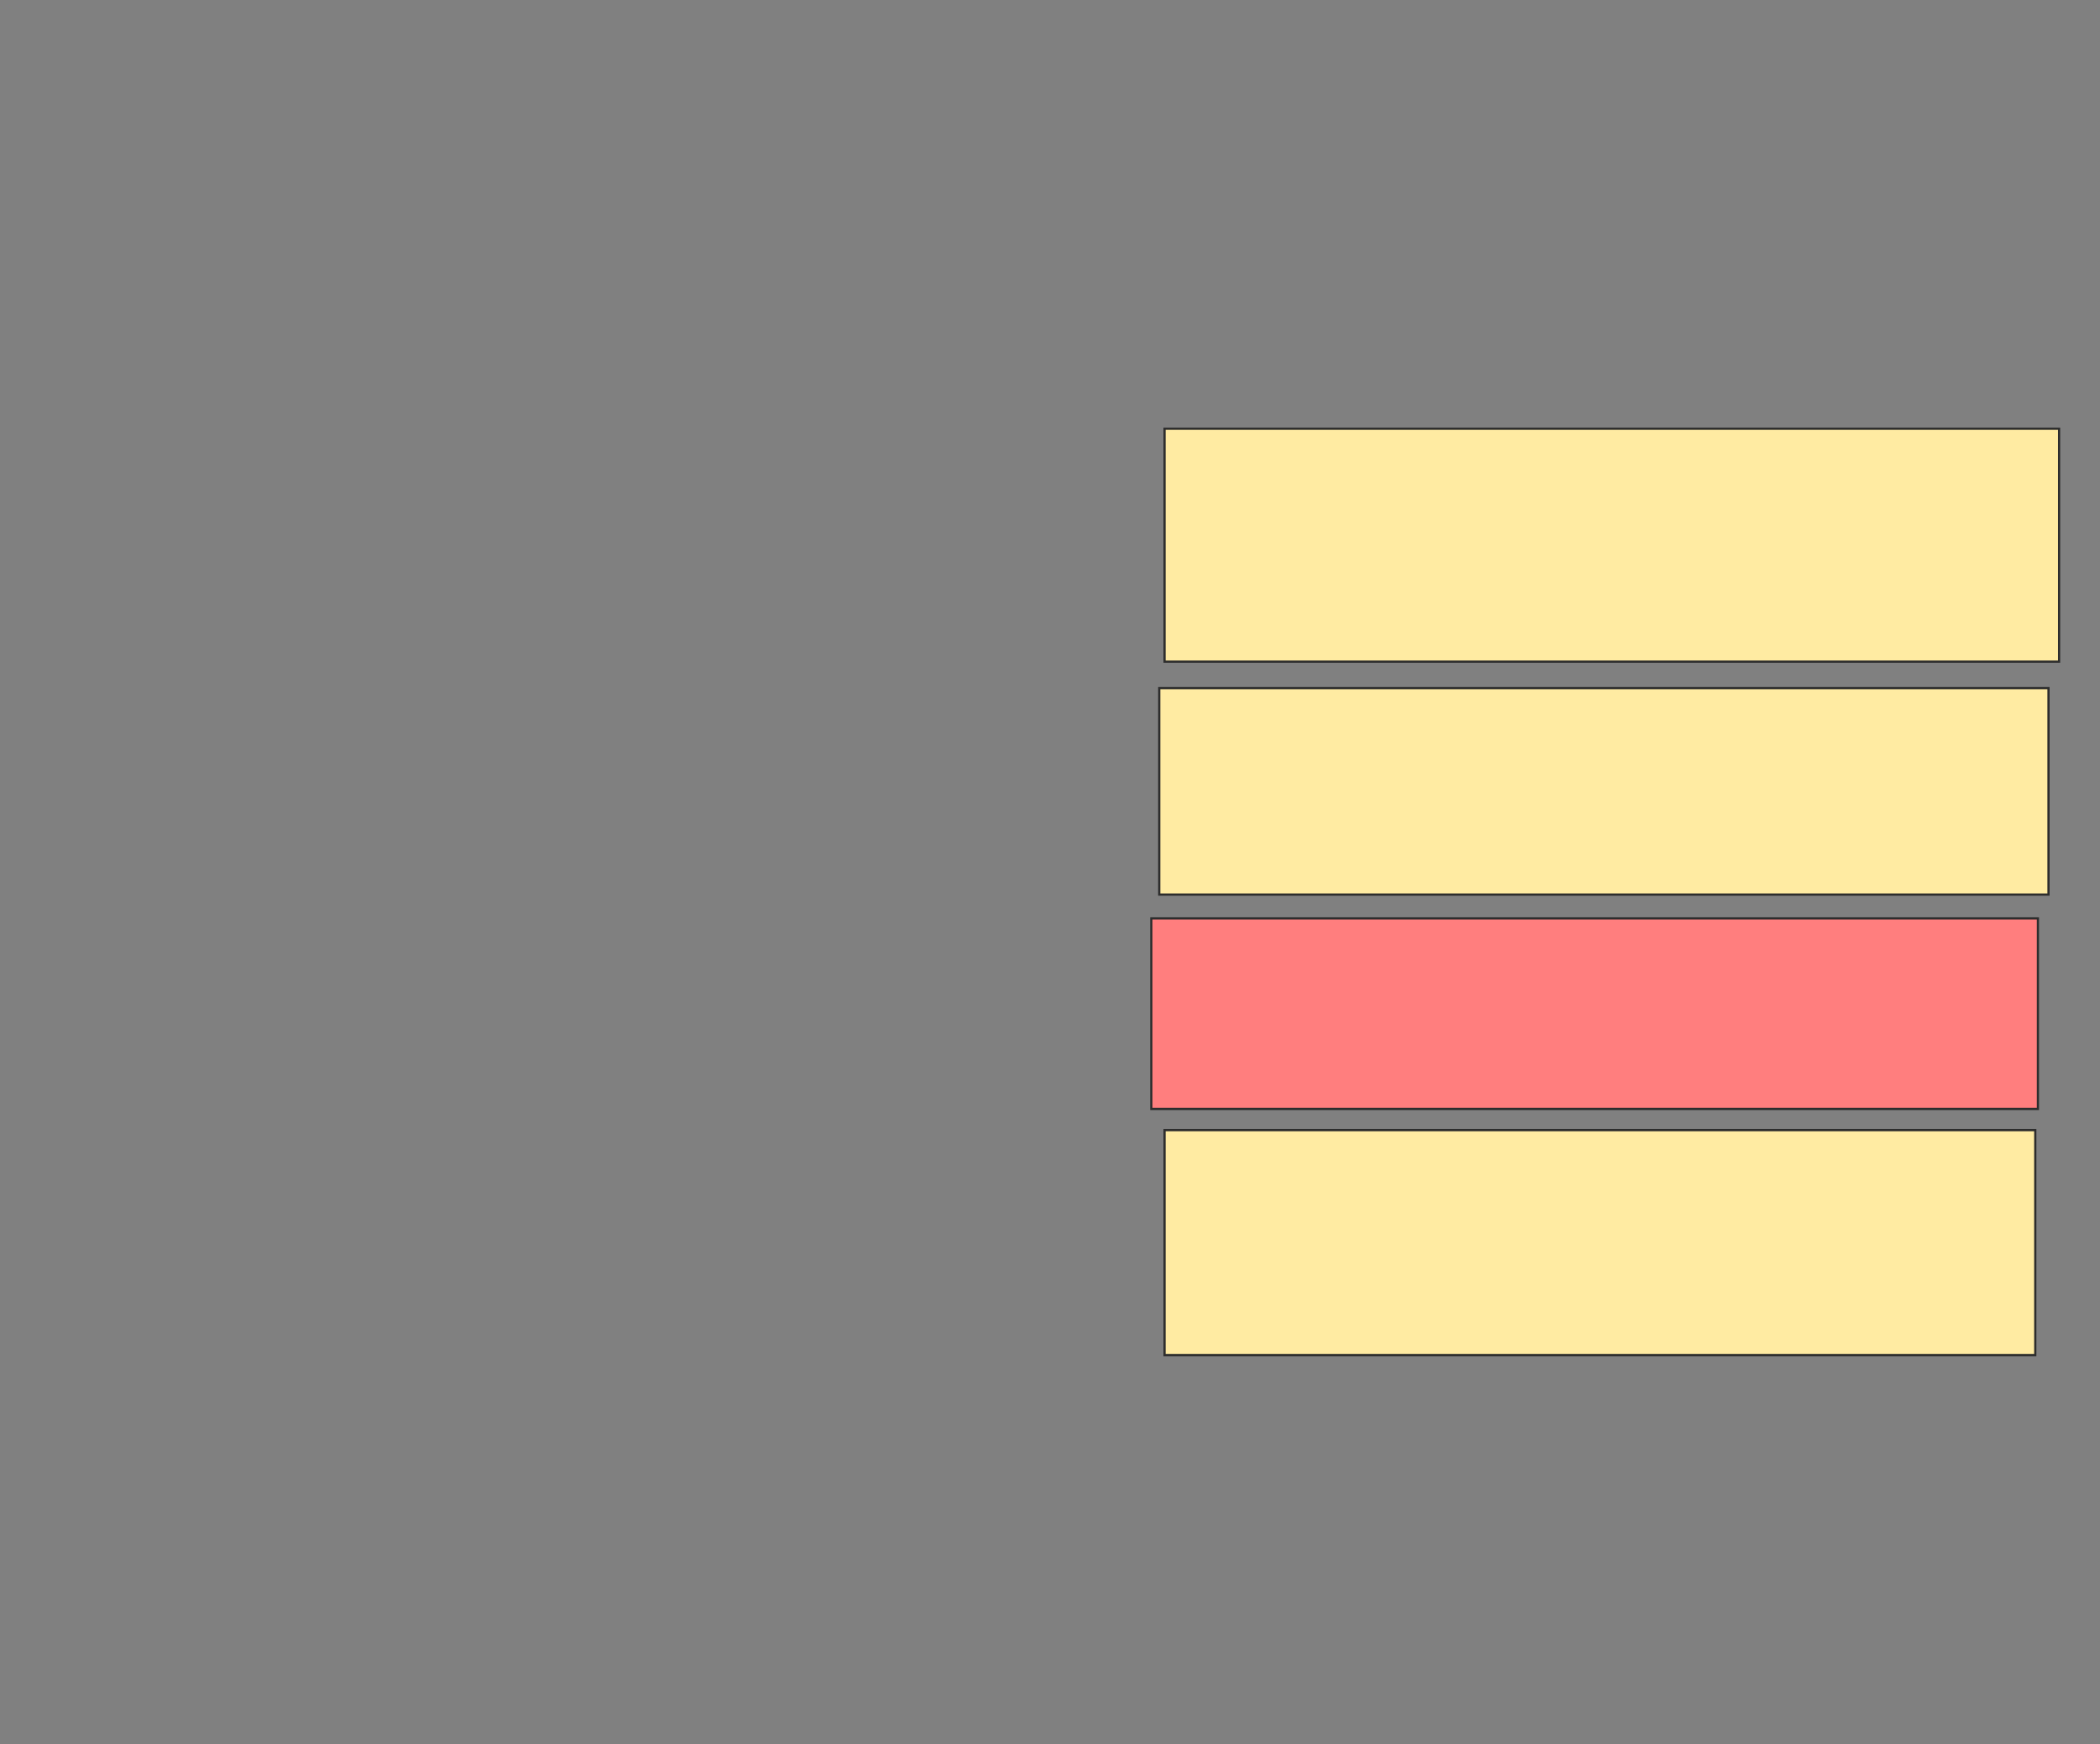 <svg xmlns="http://www.w3.org/2000/svg" width="956" height="794">
 <rect width="100%" height="100%" fill="#808080" stroke="none"/>
 <!-- Created with Image Occlusion Enhanced -->
 <g>
  <title>Labels</title>
 </g>
 <g>
  <title>Masks</title>
  <rect id="5daaaa2c174543b68c5c772d6c47739f-ao-1" height="106.024" width="407.229" y="195.157" x="530.145" stroke="#2D2D2D" fill="#FFEBA2"/>
  <rect id="5daaaa2c174543b68c5c772d6c47739f-ao-2" height="93.976" width="404.819" y="313.229" x="527.735" stroke="#2D2D2D" fill="#FFEBA2"/>
  <rect id="5daaaa2c174543b68c5c772d6c47739f-ao-3" height="86.747" width="403.614" y="418.048" x="524.121" stroke="#2D2D2D" fill="#FF7E7E" class="qshape"/>
  <rect id="5daaaa2c174543b68c5c772d6c47739f-ao-4" height="102.41" width="396.386" y="514.434" x="530.145" stroke="#2D2D2D" fill="#FFEBA2"/>
 </g>
</svg>